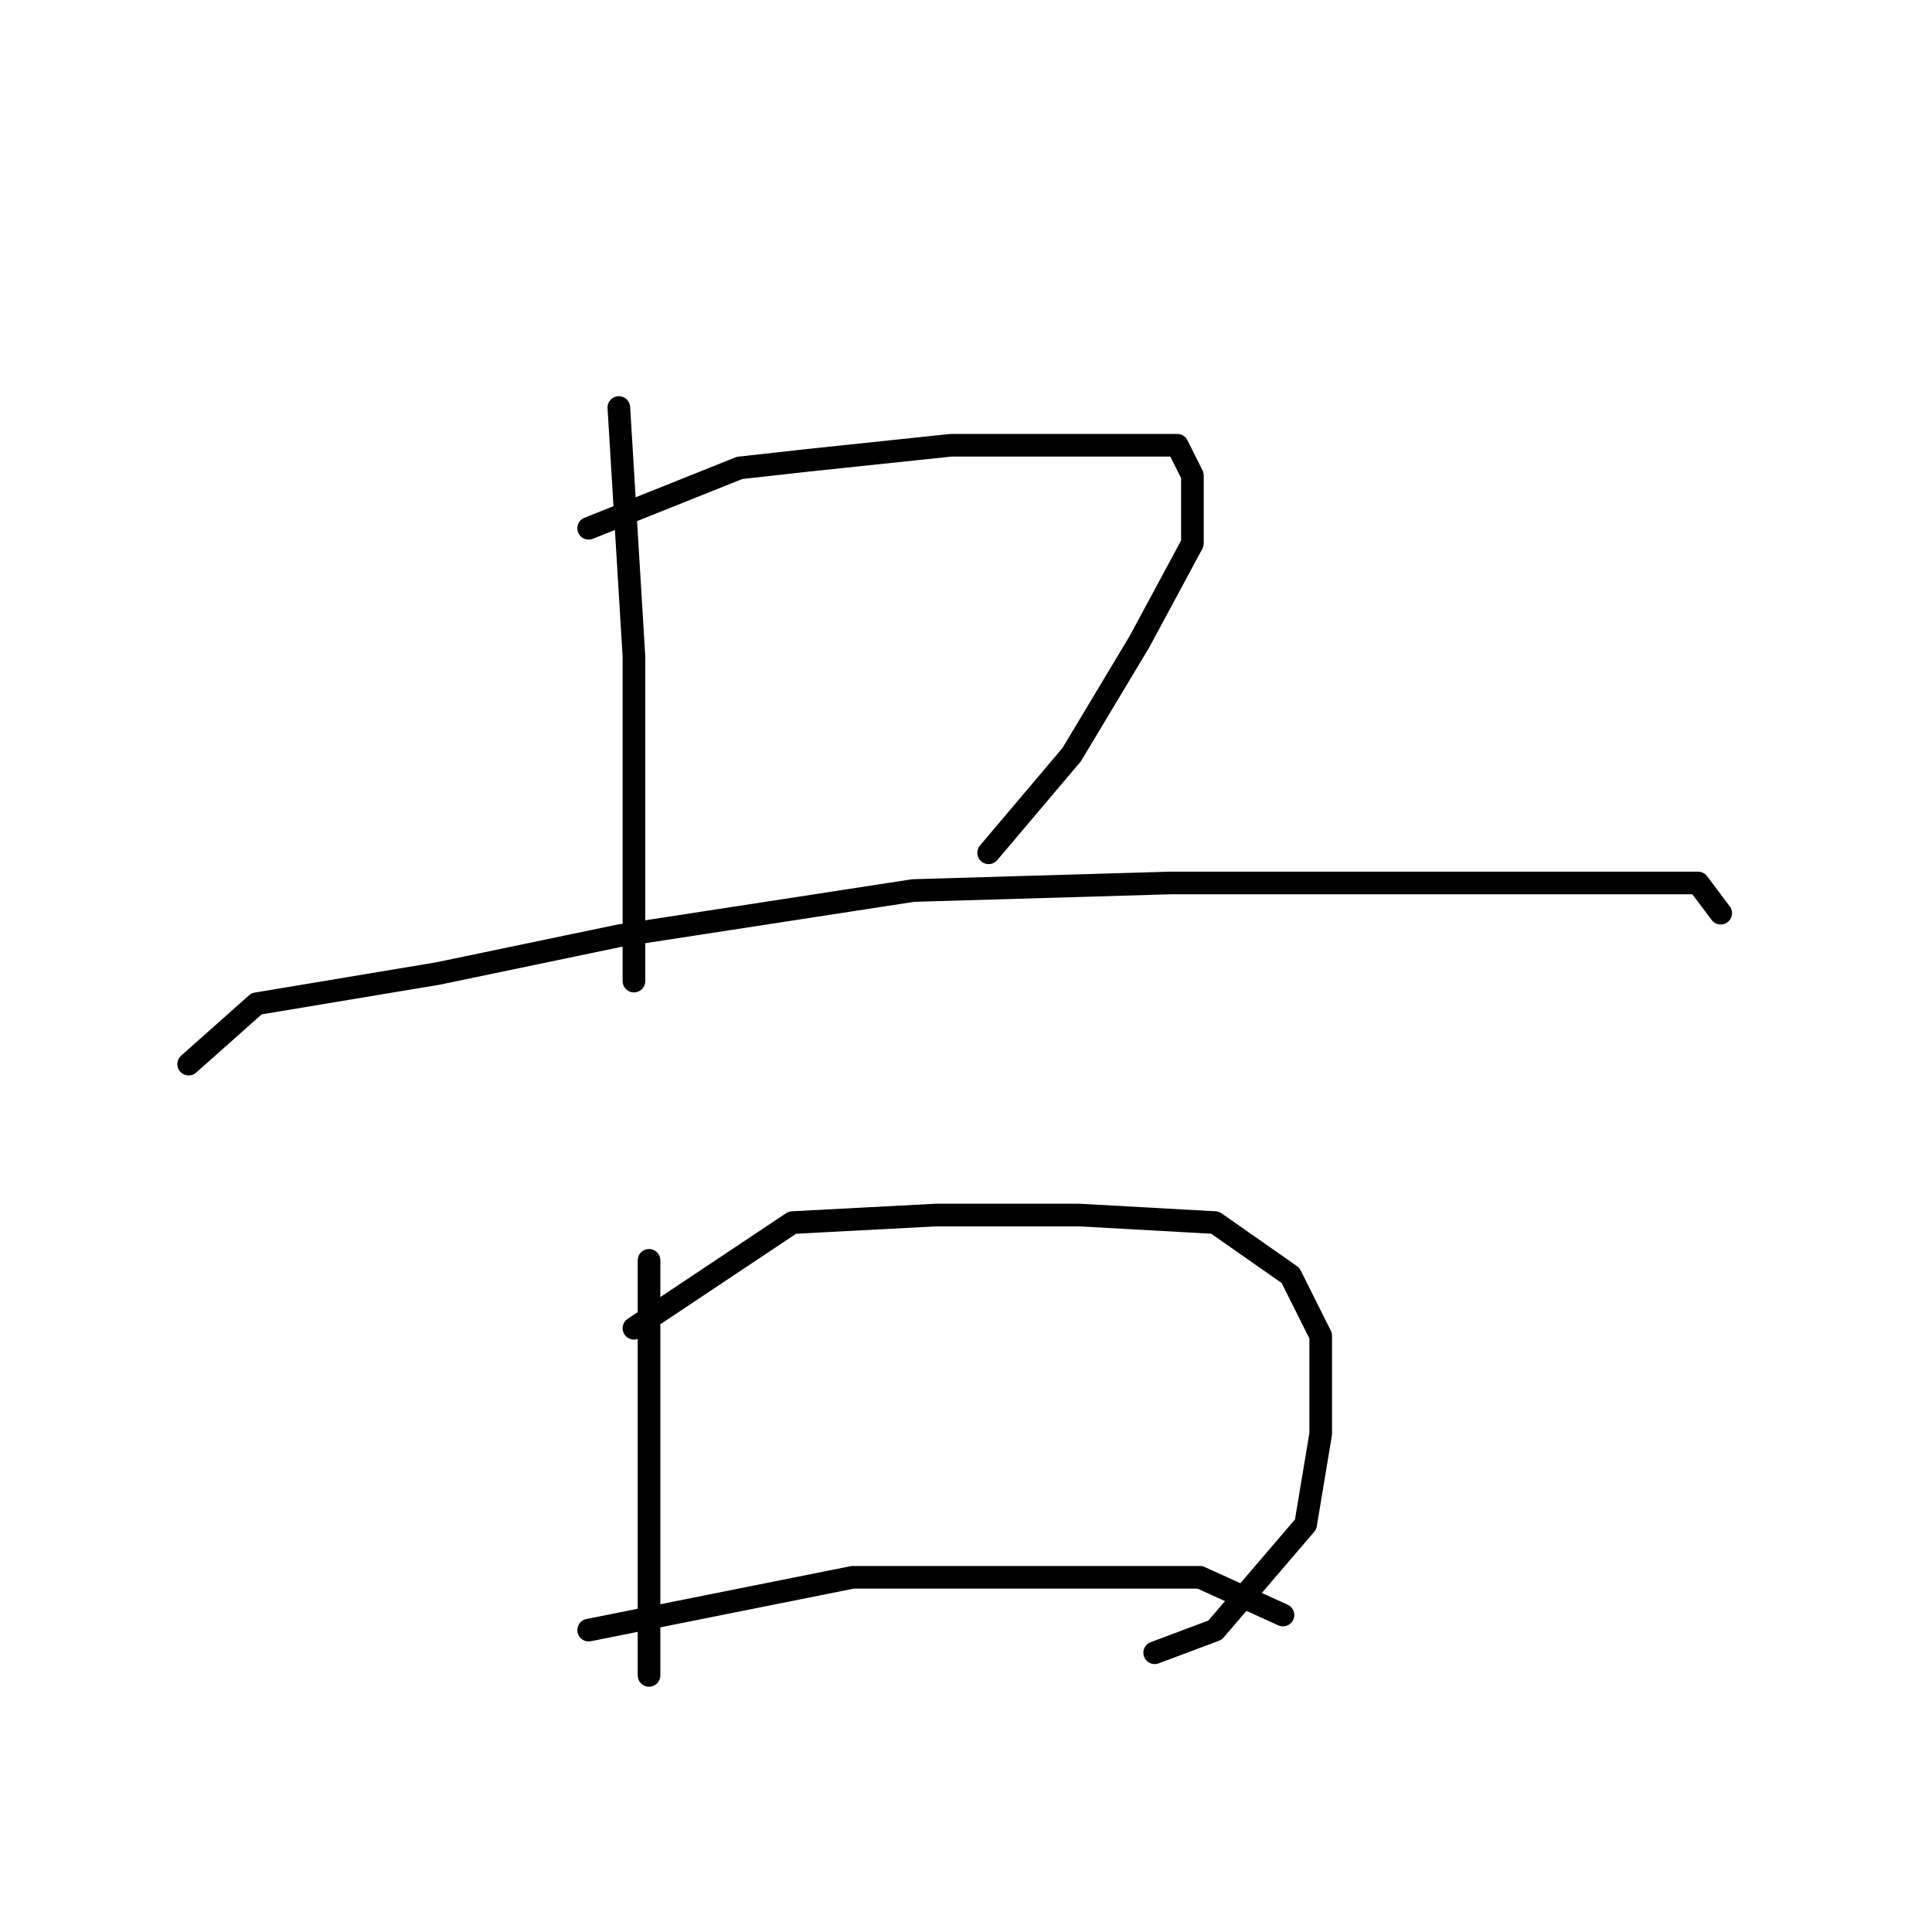 <?xml version="1.0" standalone="no"?>
    <svg width="256" height="256" xmlns="http://www.w3.org/2000/svg" version="1.1">
    <polyline stroke="black" stroke-width="3" stroke-linecap="round" fill="transparent" stroke-linejoin="round" points="82 54 84 87 84 108 84 124 84 130 84 130 " />
        <polyline stroke="black" stroke-width="3" stroke-linecap="round" fill="transparent" stroke-linejoin="round" points="78 70 98 62 107 61 126 59 144 59 156 59 158 63 158 72 151 85 142 100 131 113 131 113 " />
        <polyline stroke="black" stroke-width="3" stroke-linecap="round" fill="transparent" stroke-linejoin="round" points="25 141 34 133 58 129 82 124 121 118 155 117 187 117 210 117 225 117 228 121 228 121 " />
        <polyline stroke="black" stroke-width="3" stroke-linecap="round" fill="transparent" stroke-linejoin="round" points="86 167 86 188 86 202 86 215 86 222 86 222 " />
        <polyline stroke="black" stroke-width="3" stroke-linecap="round" fill="transparent" stroke-linejoin="round" points="84 176 105 162 124 161 143 161 161 162 171 169 175 177 175 190 173 202 161 216 153 219 153 219 " />
        <polyline stroke="black" stroke-width="3" stroke-linecap="round" fill="transparent" stroke-linejoin="round" points="78 216 113 209 133 209 159 209 170 214 170 214 " />
        </svg>